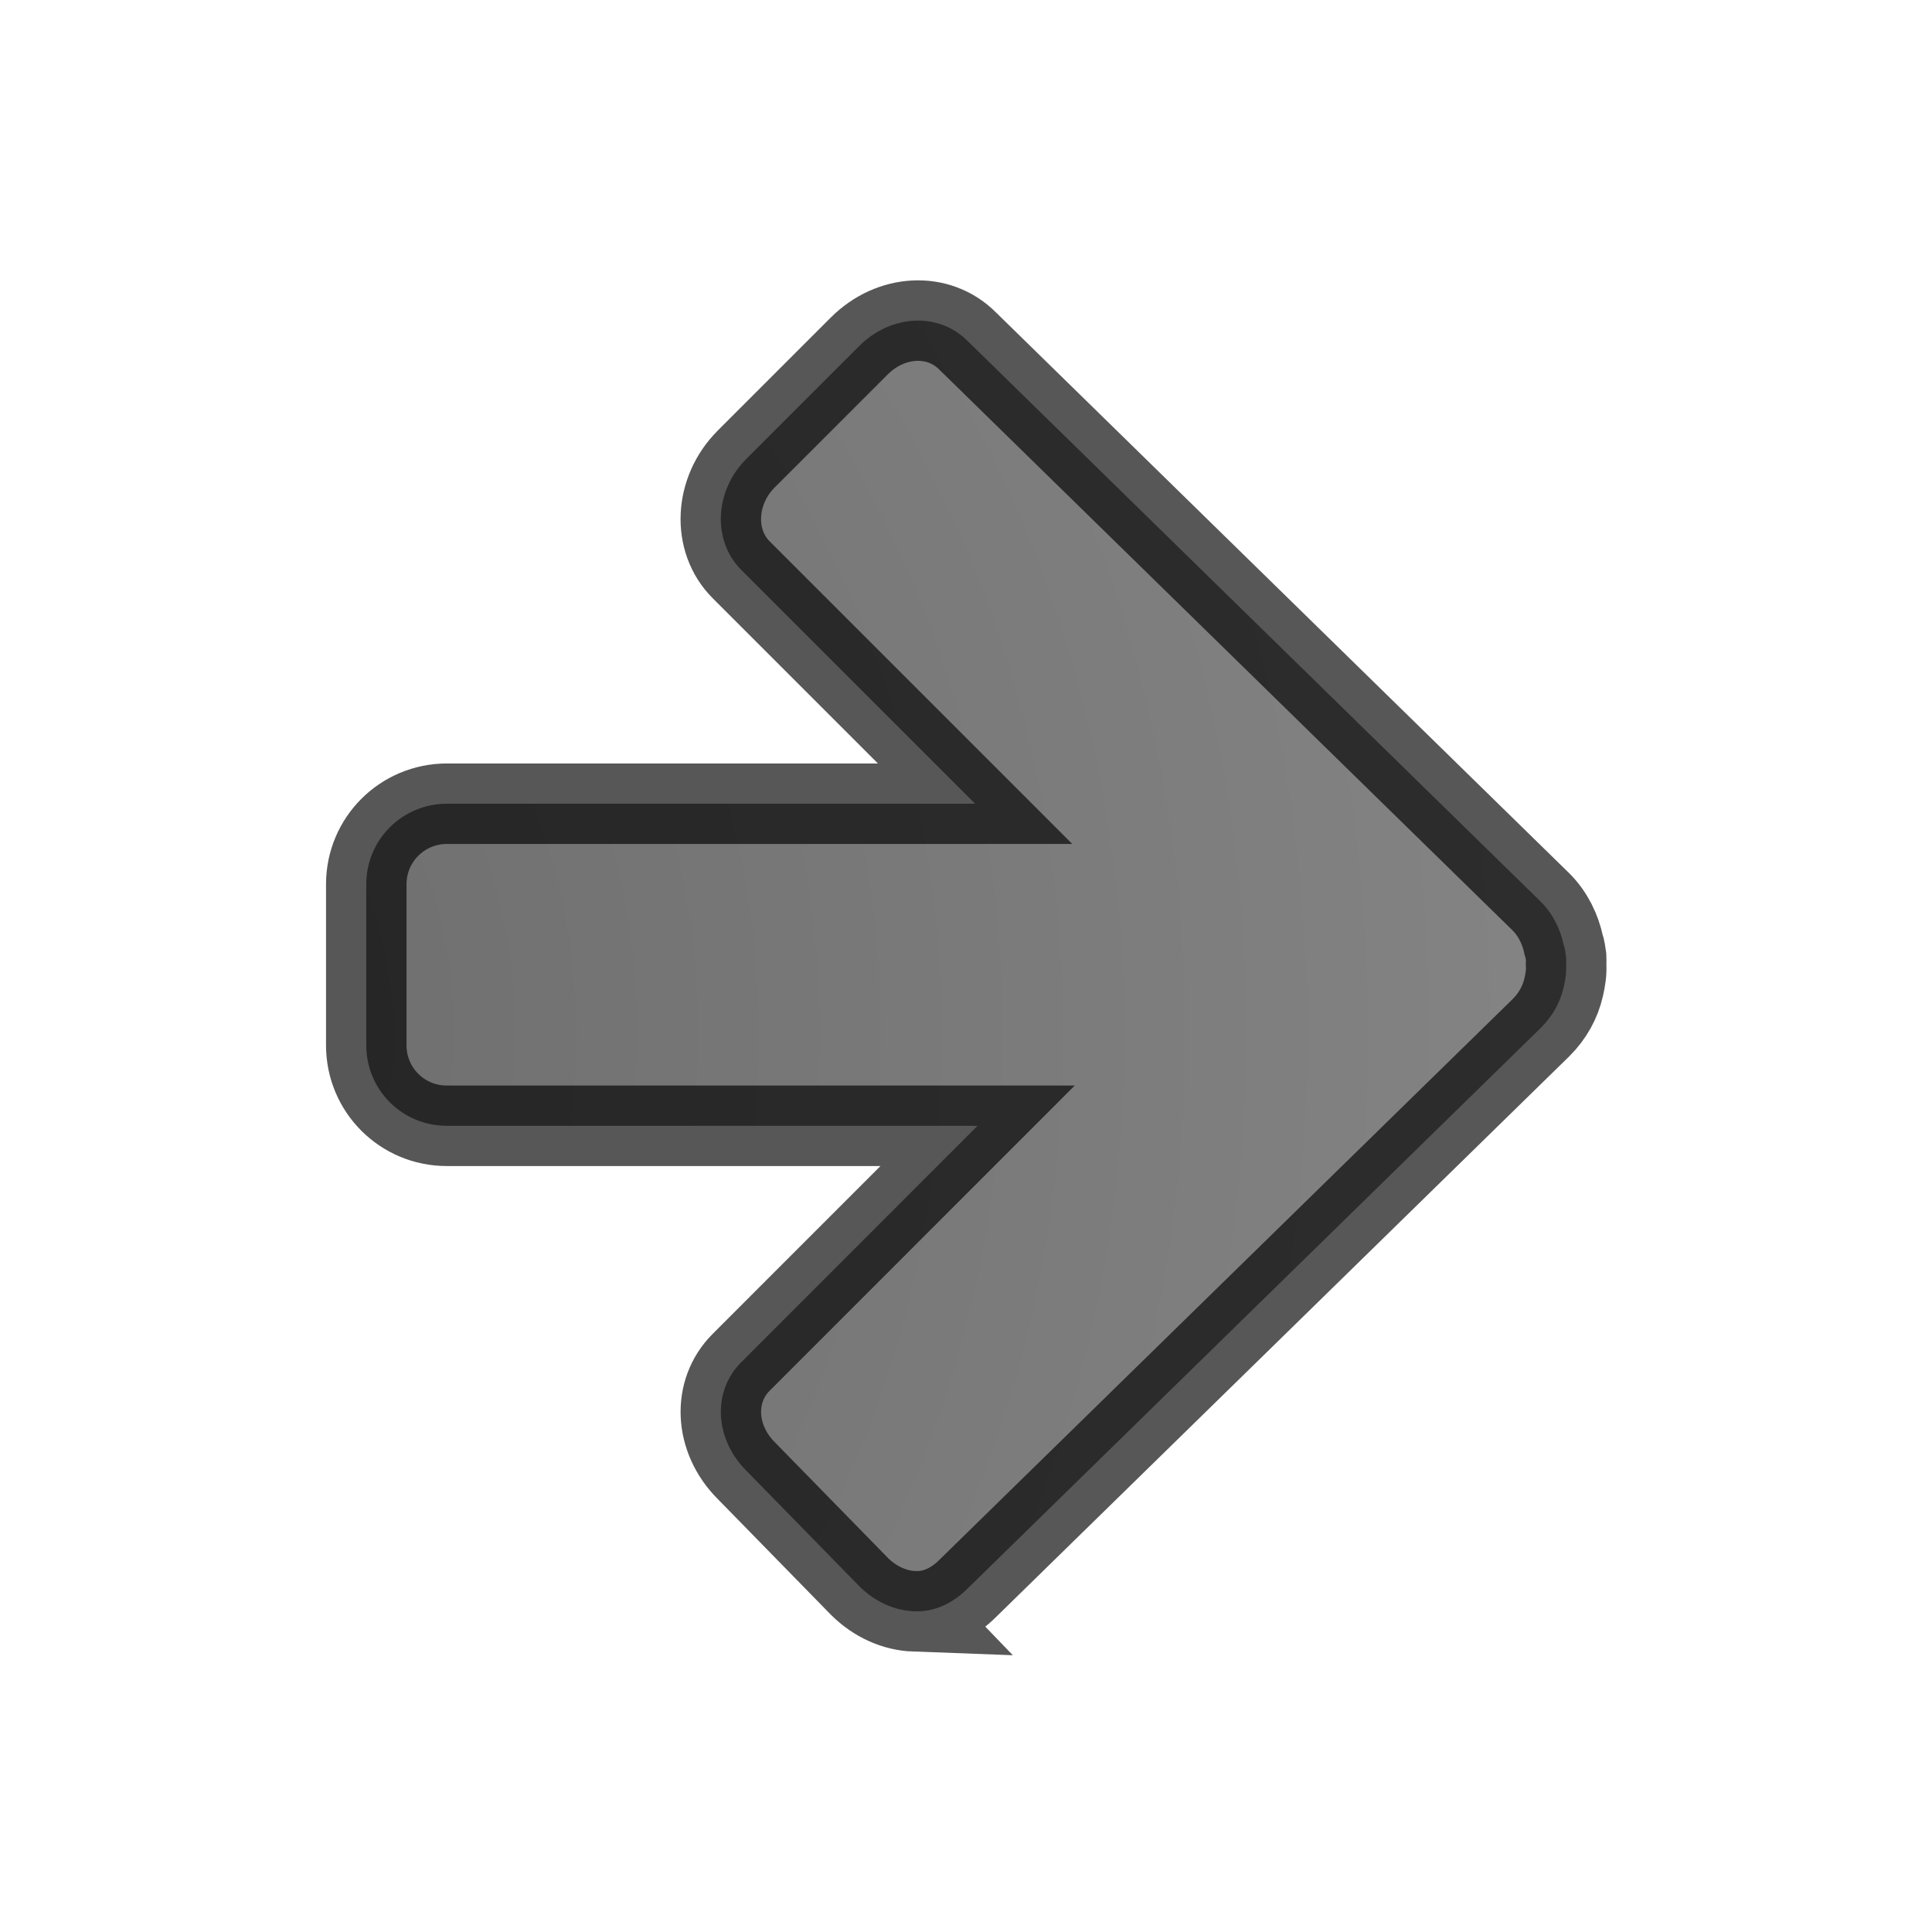 <?xml version="1.0" encoding="UTF-8" standalone="no"?>
<svg
   xmlns:dc="http://purl.org/dc/elements/1.1/"
   xmlns:cc="http://creativecommons.org/ns#"
   xmlns:rdf="http://www.w3.org/1999/02/22-rdf-syntax-ns#"
   xmlns:svg="http://www.w3.org/2000/svg"
   xmlns="http://www.w3.org/2000/svg"
   xmlns:xlink="http://www.w3.org/1999/xlink"
   xmlns:sodipodi="http://sodipodi.sourceforge.net/DTD/sodipodi-0.dtd"
   xmlns:inkscape="http://www.inkscape.org/namespaces/inkscape"
   height="24"
   width="24"
   id="svg36"
   version="1.1"
   inkscape:version="0.91 r13725"
   sodipodi:docname="lc_nextrecord.svg">
  <defs
     id="defs44">
    <radialGradient
       cx="22.818"
       cy="-25.988"
       r="20"
       fx="22.818"
       fy="-25.988"
       id="radialGradient3896-0"
       xlink:href="#linearGradient3682"
       gradientUnits="userSpaceOnUse"
       gradientTransform="matrix(0,1.736,-1.524,0,-38.537,-26.78)" />
    <linearGradient
       id="linearGradient3682">
      <stop
         style="stop-color:#1f1f1f;stop-opacity:1;"
         offset="0"
         id="stop3684" />
      <stop
         style="stop-color:#5c5c5c;stop-opacity:1;"
         offset="1"
         id="stop3686" />
    </linearGradient>
  </defs>
  <sodipodi:namedview
     pagecolor="#ffffff"
     bordercolor="#666666"
     borderopacity="1"
     objecttolerance="10"
     gridtolerance="10"
     guidetolerance="10"
     inkscape:pageopacity="0"
     inkscape:pageshadow="2"
     inkscape:window-width="2560"
     inkscape:window-height="1377"
     id="namedview42"
     showgrid="false"
     inkscape:zoom="27.812867"
     inkscape:cx="17.110085"
     inkscape:cy="14.697439"
     inkscape:window-x="0"
     inkscape:window-y="34"
     inkscape:window-maximized="1"
     inkscape:current-layer="svg36" />
  <path
     d="m 11.362,20.016 c 0.246,0.01 0.475,-0.1 0.656,-0.281 l 7.125,-6.969 c 0.147,-0.147 0.239,-0.317 0.281,-0.5 0.022,-0.094 0.037,-0.187 0.031,-0.281 0.002,-0.03 0.001,-0.063 0,-0.094 -0.009,-0.055 -0.012,-0.104 -0.031,-0.156 -0.041,-0.189 -0.13,-0.38 -0.281,-0.531 L 12.019,4.235 c -0.362,-0.362 -0.952,-0.329 -1.344,0.062 l -1.406,1.406 c -0.392,0.392 -0.424,1.013 -0.062,1.375 l 2.906,2.906 -6.562,-2e-6 C 4.996,9.985 4.55,10.431 4.55,10.985 l 1.7e-6,2 c 5e-7,0.554 0.446,1 1,1 l 6.594,0 -2.937,2.938 c -0.362,0.362 -0.329,0.952 0.062,1.344 l 1.406,1.438 c 0.196,0.196 0.442,0.303 0.688,0.312 z"
     id="rect3811-1"
     style="color:#000000;display:inline;overflow:visible;visibility:visible;opacity:0.66;fill:url(#radialGradient3896-0);fill-opacity:1;fill-rule:nonzero;stroke:#000000;stroke-width:1;stroke-opacity:1;marker:none;enable-background:accumulate"
     inkscape:connector-curvature="0" />
</svg>
